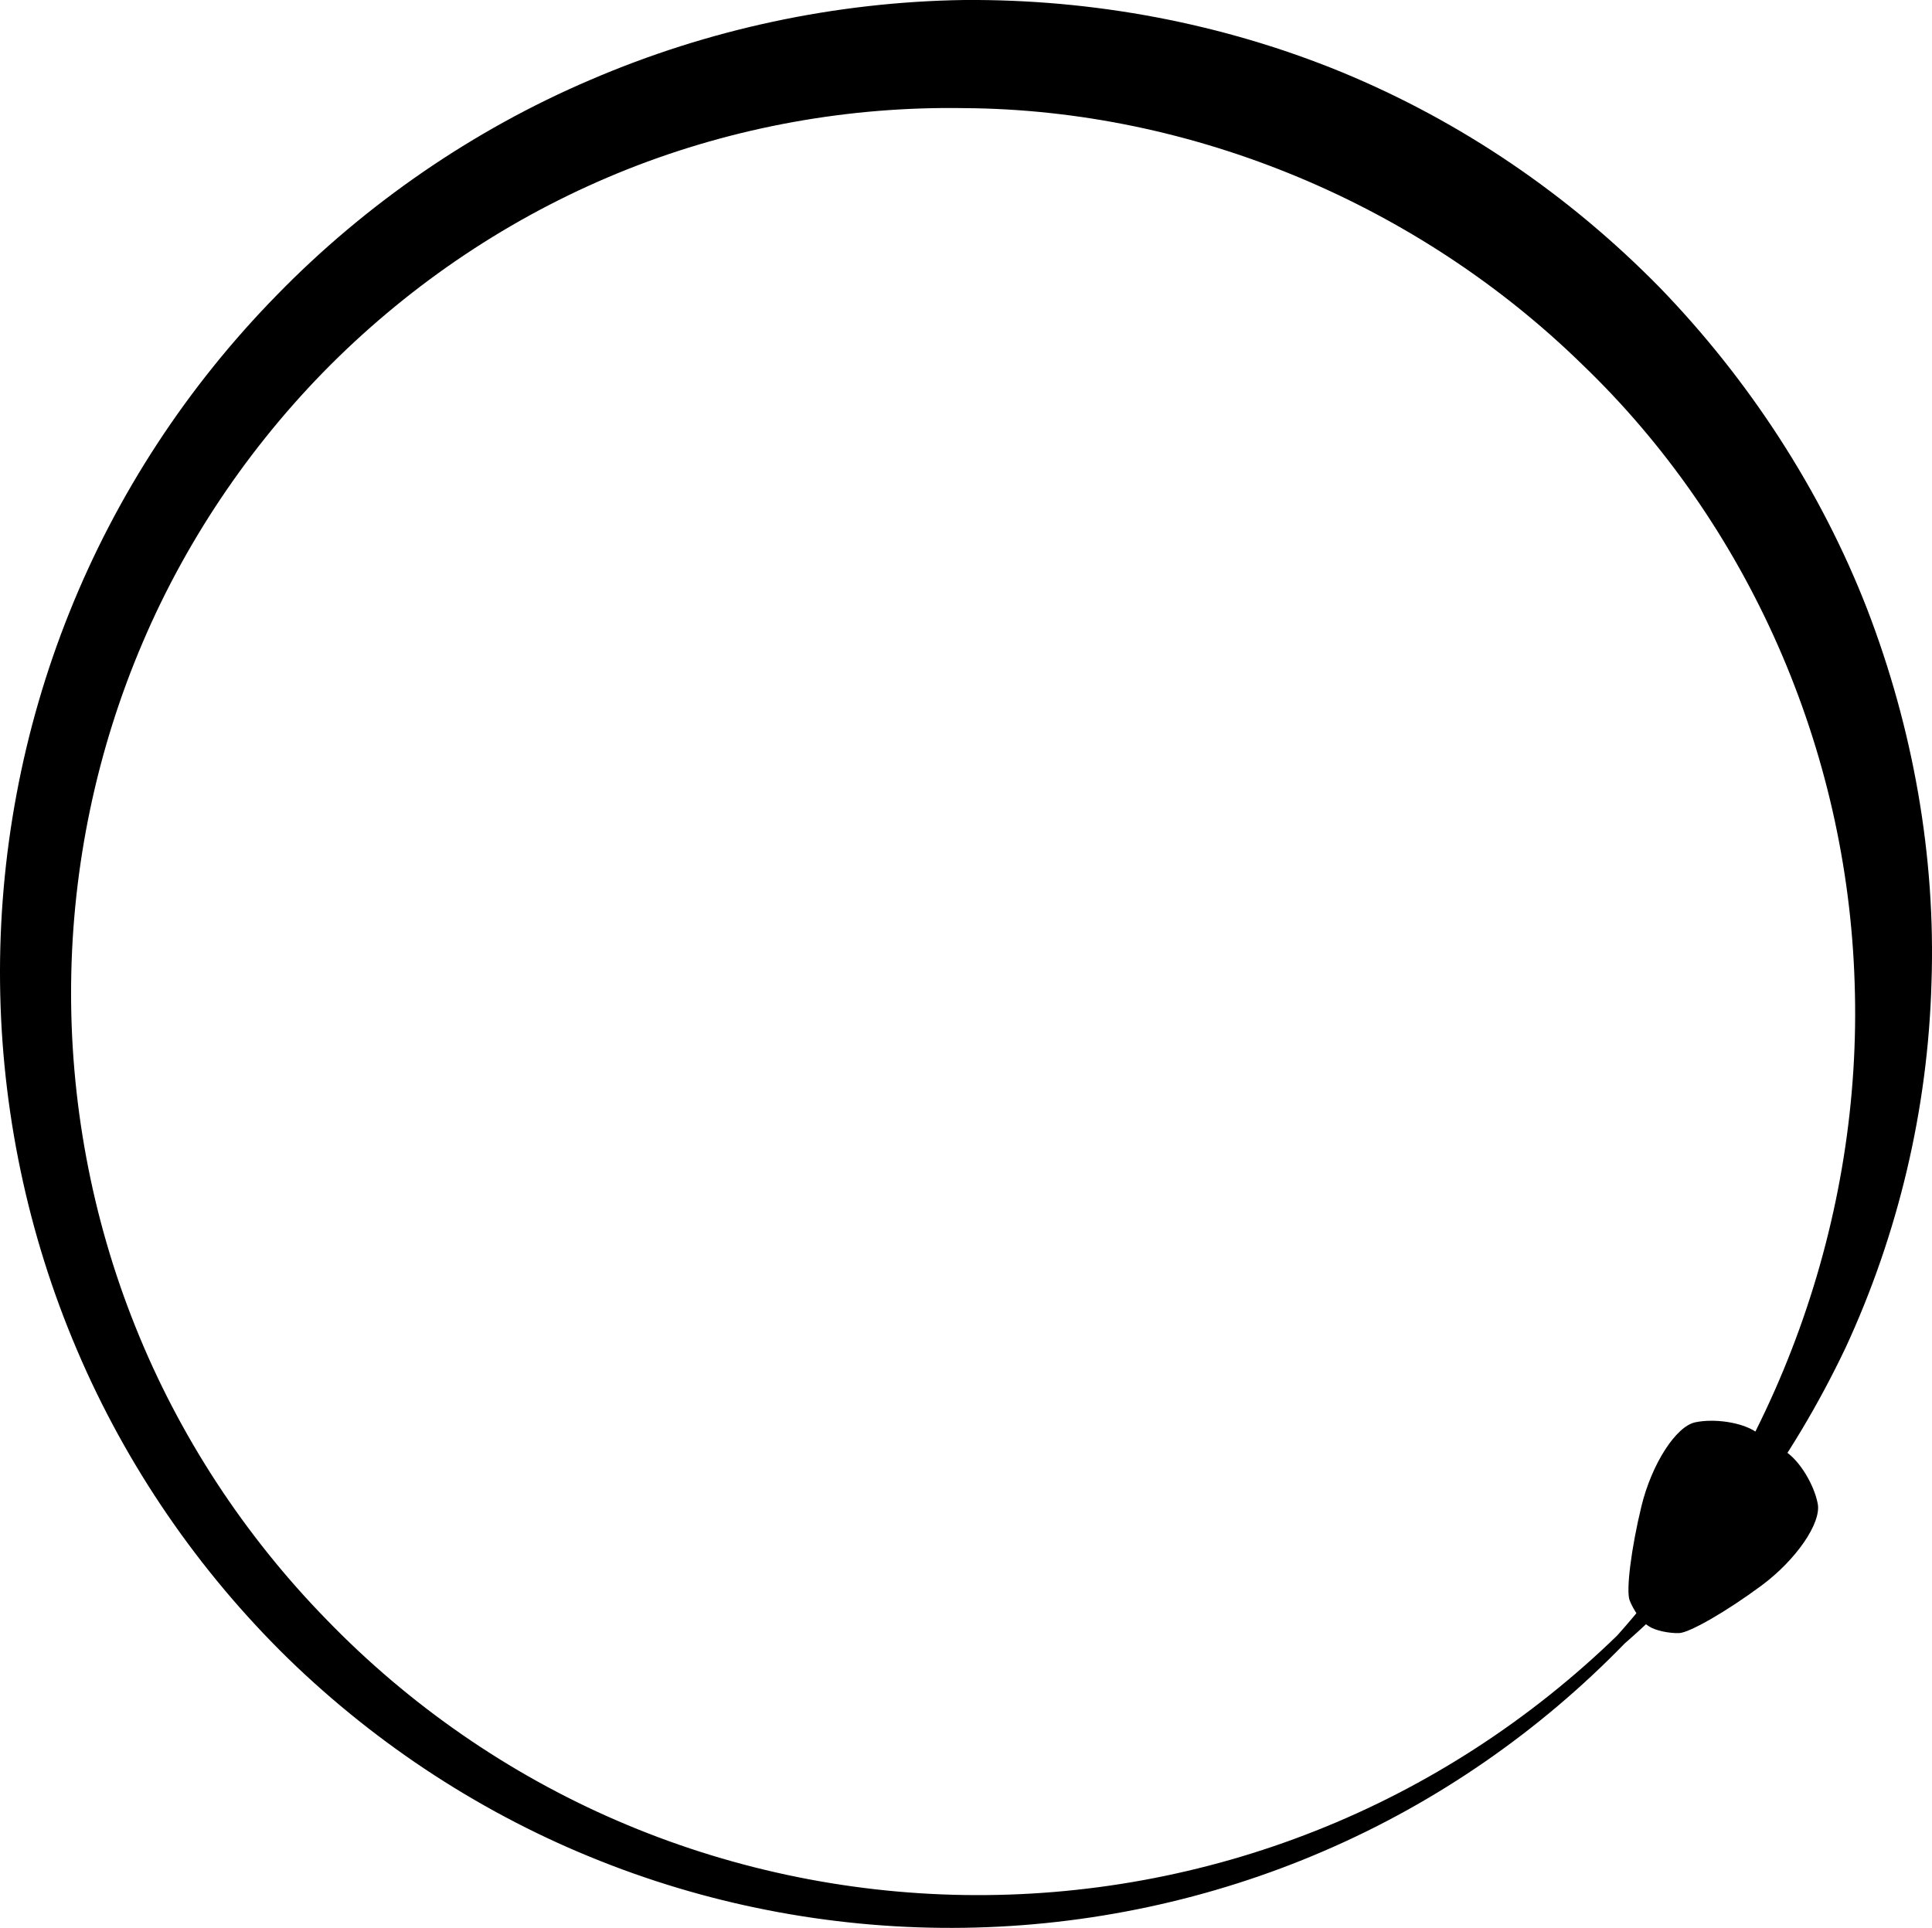 <?xml version="1.0" encoding="UTF-8"?><svg id="uuid-a4c30b9e-7266-429c-91fd-47fef4b01cf7" xmlns="http://www.w3.org/2000/svg" viewBox="0 0 412.02 411.18"><path d="M346.51,350.48c-18.14,18.7-40.06,33.92-64.16,44.29-24.09,10.41-50.32,16-76.7,16.38-26.39,.39-52.92-4.42-77.59-14.23-24.69-9.77-47.45-24.56-66.58-43.16-19.08-18.65-34.54-41.12-45.04-65.8C5.9,263.31,.3,236.51,.01,209.6c-.29-26.91,4.73-53.94,14.81-79.04,10.08-25.15,25.12-48.14,44.27-67.68,18.77-19.26,41.73-35.15,66.8-45.84C150.96,6.24,178.21,.4,205.65,0c27.42-.2,54.97,4.92,80.45,15.37,25.52,10.53,48.55,26.24,67.94,46.04,18.86,19.5,34.26,43.05,44.13,68.44,9.8,25.45,14.67,52.73,13.74,79.74-.76,27.01-7.12,53.66-18.32,77.85-11.44,24.05-27.33,45.84-47.06,63.03l-1.65-1.65c34.45-38.62,52.35-89.49,50.64-139.23-1.56-49.83-22.62-97.85-58.16-131.92-34.73-33.92-82.77-54.29-131.71-54.61-24.43-.41-49.02,3.99-71.86,13.05-22.88,9.1-43.79,22.68-61.68,40.1-17.53,17.11-31.96,37.99-41.67,60.79-9.77,22.82-14.99,47.64-15.27,72.59-.29,24.95,4.34,50,13.66,73.25,9.29,23.27,23.29,44.67,40.9,62.68,17.52,18.09,38.64,32.76,61.9,42.79,23.23,10.05,48.55,15.47,74.03,15.85,25.48,.39,51.1-4.25,74.92-13.7,23.84-9.42,45.8-23.67,64.32-41.66l1.63,1.67Z"/><path d="M349.5,345.4s1.02,.68,2.27,1.51,4.08,1.45,6.31,1.39c2.22-.07,10.11-4.61,17.54-10.11s12.84-13.38,12.03-17.51c-.81-4.14-3.86-9.1-6.76-11.03-2.91-1.93-4.39-2.91-3.28-2.17,1.11,.74-.37-.25-3.28-2.18-2.91-1.93-8.66-2.82-12.79-1.96-4.13,.86-9.29,8.9-11.48,17.88-2.18,8.98-3.32,18.02-2.52,20.1,.81,2.07,2.48,4.45,3.73,5.28,1.25,.83,2.27,1.5,2.27,1.5"/></svg>